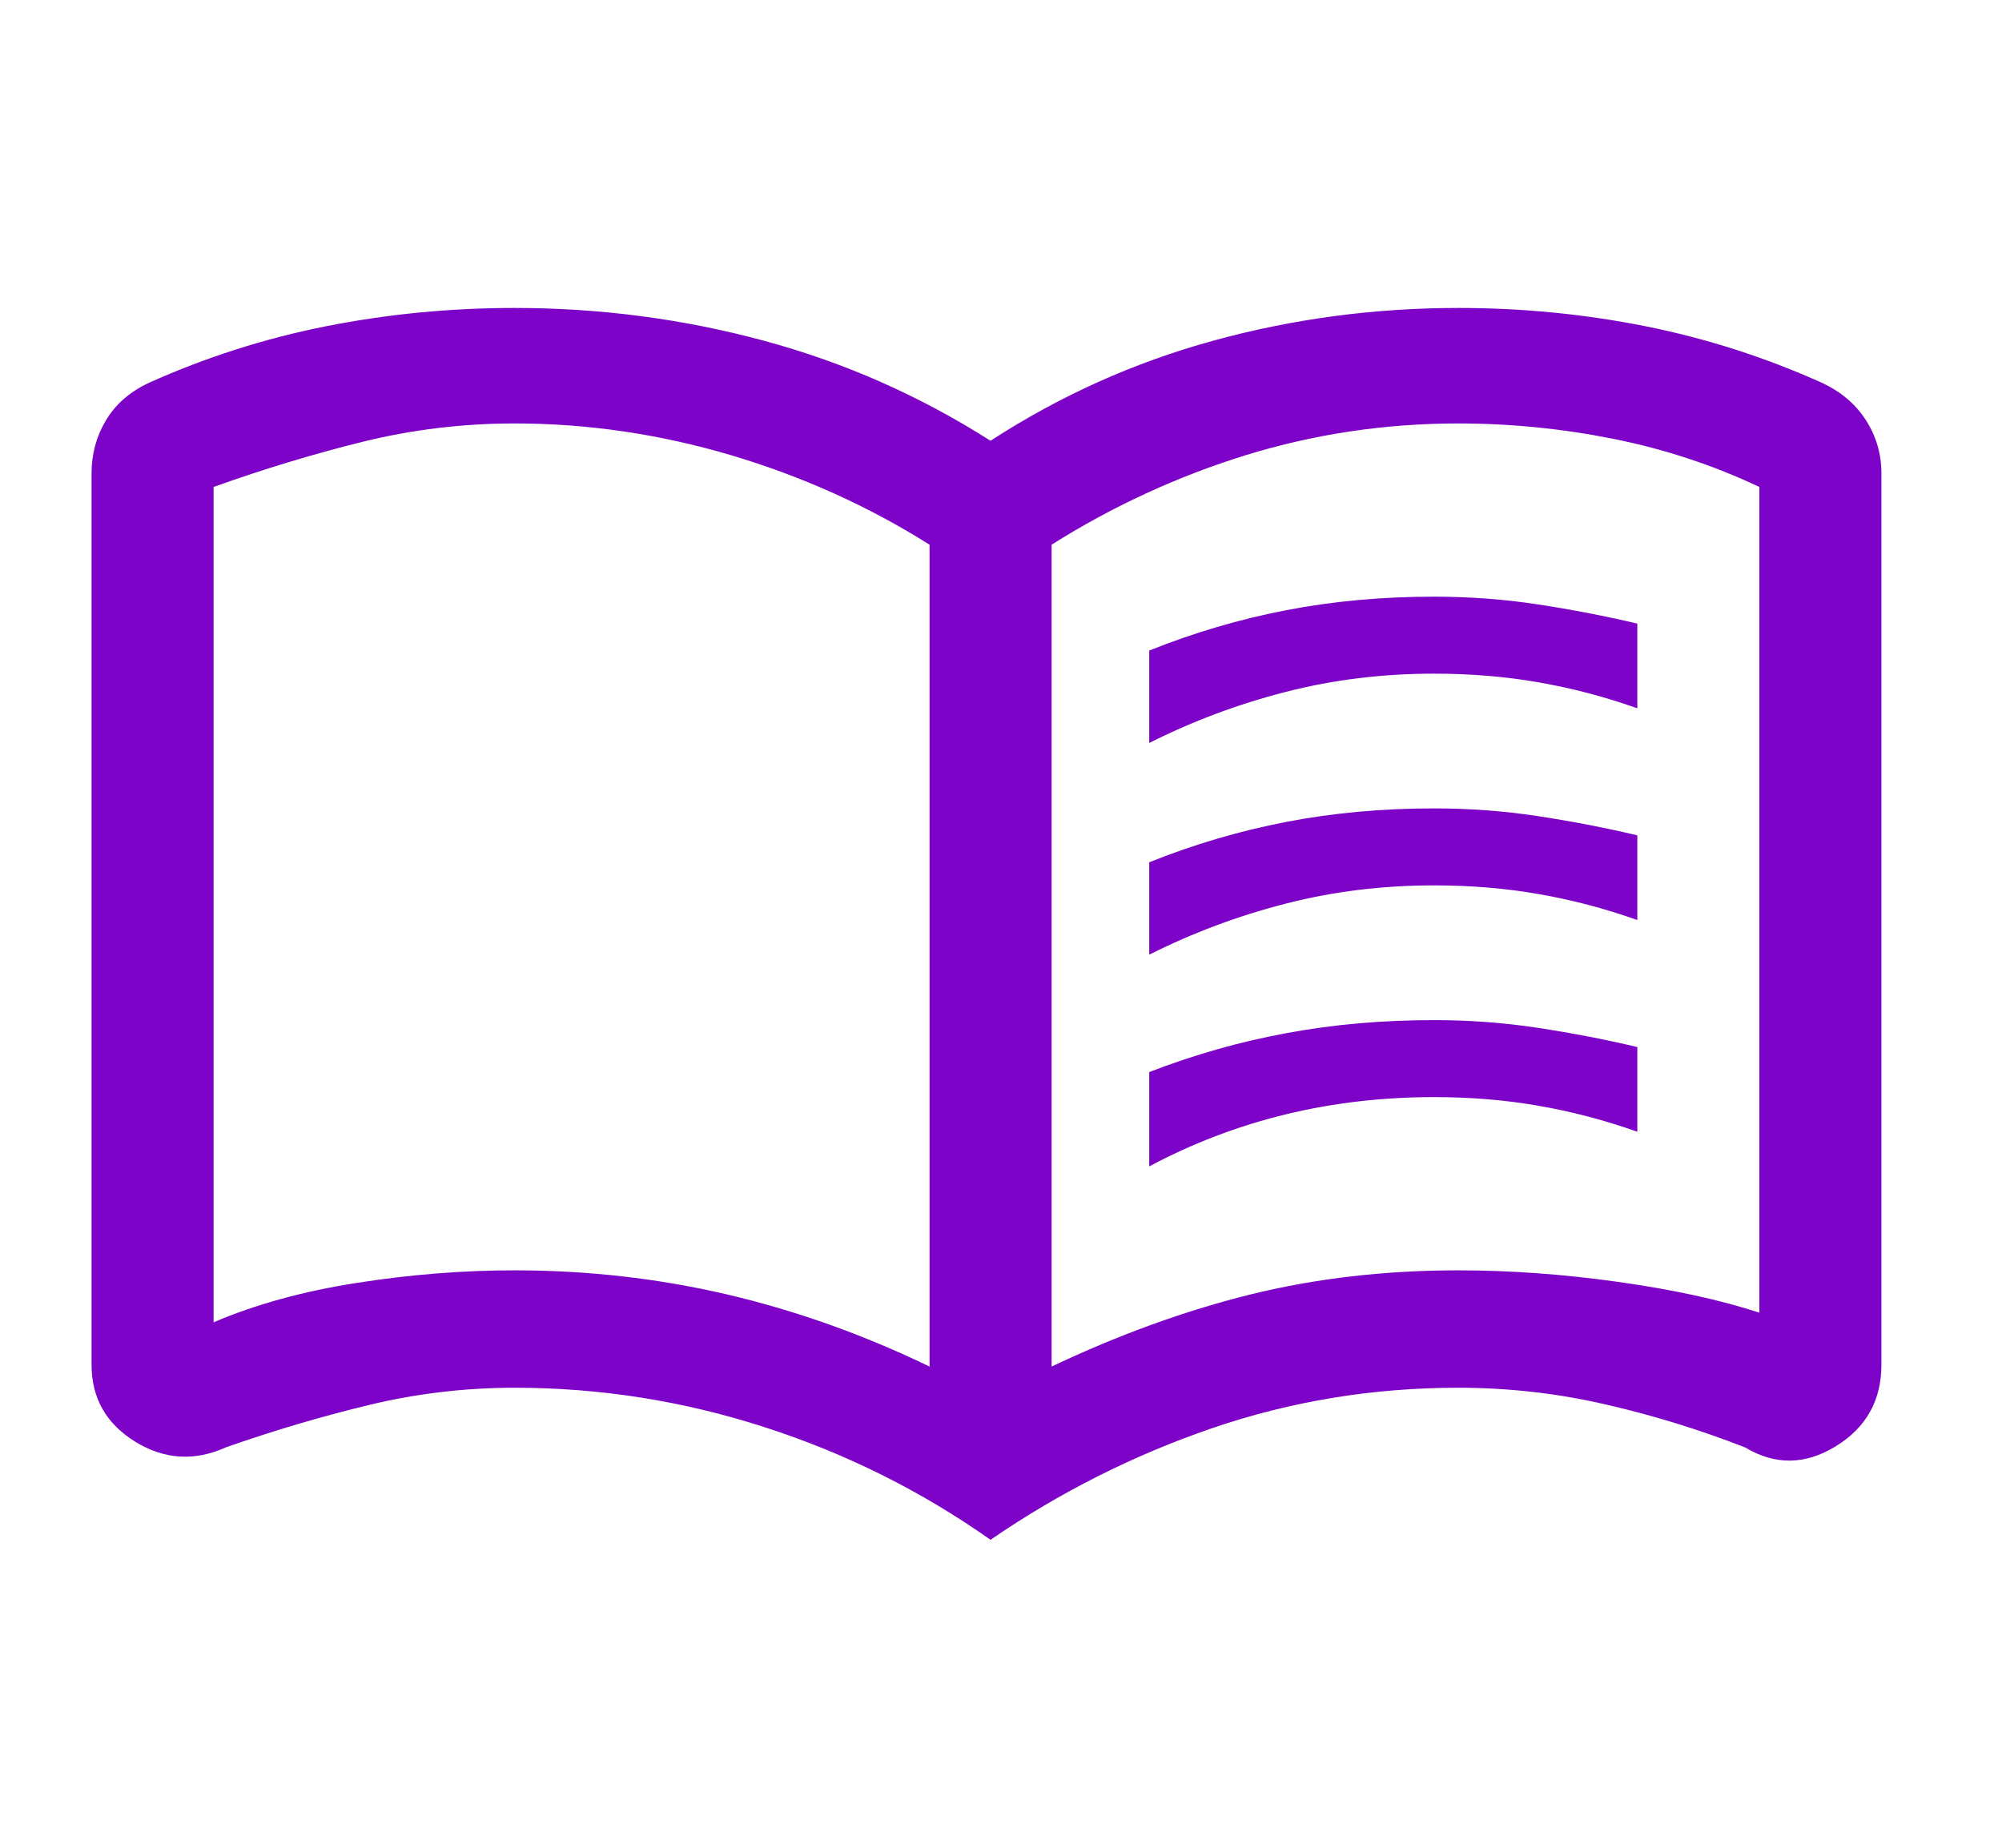 <svg width="26" height="24" viewBox="0 0 26 24" fill="none" xmlns="http://www.w3.org/2000/svg">
<path d="M14.925 9.65V8.45C15.506 8.217 16.1 8.042 16.708 7.925C17.315 7.808 17.953 7.75 18.623 7.75C19.081 7.75 19.53 7.783 19.97 7.85C20.41 7.917 20.842 8 21.264 8.1V9.2C20.842 9.05 20.415 8.938 19.983 8.863C19.552 8.787 19.098 8.75 18.623 8.75C17.953 8.75 17.311 8.829 16.694 8.988C16.078 9.146 15.488 9.367 14.925 9.65ZM14.925 15.15V13.925C15.506 13.7 16.1 13.531 16.708 13.419C17.315 13.306 17.953 13.25 18.623 13.25C19.081 13.25 19.53 13.283 19.97 13.35C20.41 13.417 20.842 13.5 21.264 13.6V14.7C20.842 14.55 20.415 14.438 19.983 14.363C19.552 14.287 19.098 14.25 18.623 14.25C17.953 14.25 17.311 14.325 16.694 14.475C16.078 14.625 15.488 14.85 14.925 15.15ZM14.925 12.4V11.2C15.506 10.967 16.1 10.792 16.708 10.675C17.315 10.558 17.953 10.5 18.623 10.5C19.081 10.5 19.53 10.533 19.97 10.6C20.41 10.667 20.842 10.75 21.264 10.85V11.95C20.842 11.8 20.415 11.688 19.983 11.613C19.552 11.537 19.098 11.5 18.623 11.5C17.953 11.5 17.311 11.579 16.694 11.738C16.078 11.896 15.488 12.117 14.925 12.4ZM6.683 16.5C7.626 16.5 8.545 16.604 9.438 16.812C10.331 17.021 11.209 17.333 12.072 17.75V7.075C11.279 6.575 10.42 6.188 9.493 5.912C8.567 5.638 7.63 5.5 6.683 5.5C6.014 5.5 5.358 5.579 4.715 5.737C4.072 5.896 3.425 6.092 2.774 6.325V17.175C3.32 16.942 3.94 16.771 4.636 16.663C5.331 16.554 6.014 16.5 6.683 16.5ZM13.657 17.75C14.537 17.333 15.4 17.021 16.245 16.812C17.091 16.604 17.989 16.5 18.94 16.5C19.609 16.5 20.3 16.55 21.013 16.65C21.727 16.75 22.338 16.883 22.849 17.05V6.325C22.25 6.042 21.618 5.833 20.952 5.7C20.286 5.567 19.615 5.5 18.94 5.5C17.989 5.5 17.069 5.638 16.179 5.912C15.29 6.188 14.449 6.575 13.657 7.075V17.75ZM12.864 20C11.966 19.367 10.989 18.879 9.932 18.538C8.876 18.196 7.792 18.025 6.683 18.025C6.04 18.025 5.408 18.1 4.787 18.25C4.167 18.4 3.548 18.583 2.932 18.8C2.525 18.983 2.133 18.958 1.755 18.725C1.378 18.492 1.189 18.158 1.189 17.725V6.15C1.189 5.9 1.25 5.671 1.374 5.463C1.497 5.254 1.682 5.092 1.928 4.975C2.668 4.642 3.437 4.396 4.237 4.237C5.036 4.079 5.852 4 6.683 4C7.792 4 8.871 4.142 9.919 4.425C10.967 4.708 11.948 5.142 12.864 5.725C13.762 5.142 14.726 4.708 15.757 4.425C16.787 4.142 17.848 4 18.94 4C19.765 4 20.575 4.079 21.368 4.237C22.162 4.396 22.928 4.642 23.668 4.975C23.915 5.092 24.104 5.254 24.236 5.463C24.368 5.671 24.434 5.9 24.434 6.15V17.725C24.434 18.19 24.236 18.544 23.84 18.786C23.443 19.029 23.052 19.033 22.664 18.8C22.066 18.567 21.456 18.379 20.835 18.238C20.215 18.096 19.583 18.025 18.94 18.025C17.83 18.025 16.765 18.2 15.743 18.55C14.722 18.9 13.762 19.383 12.864 20Z" fill="#7C03C7"/>
</svg>
